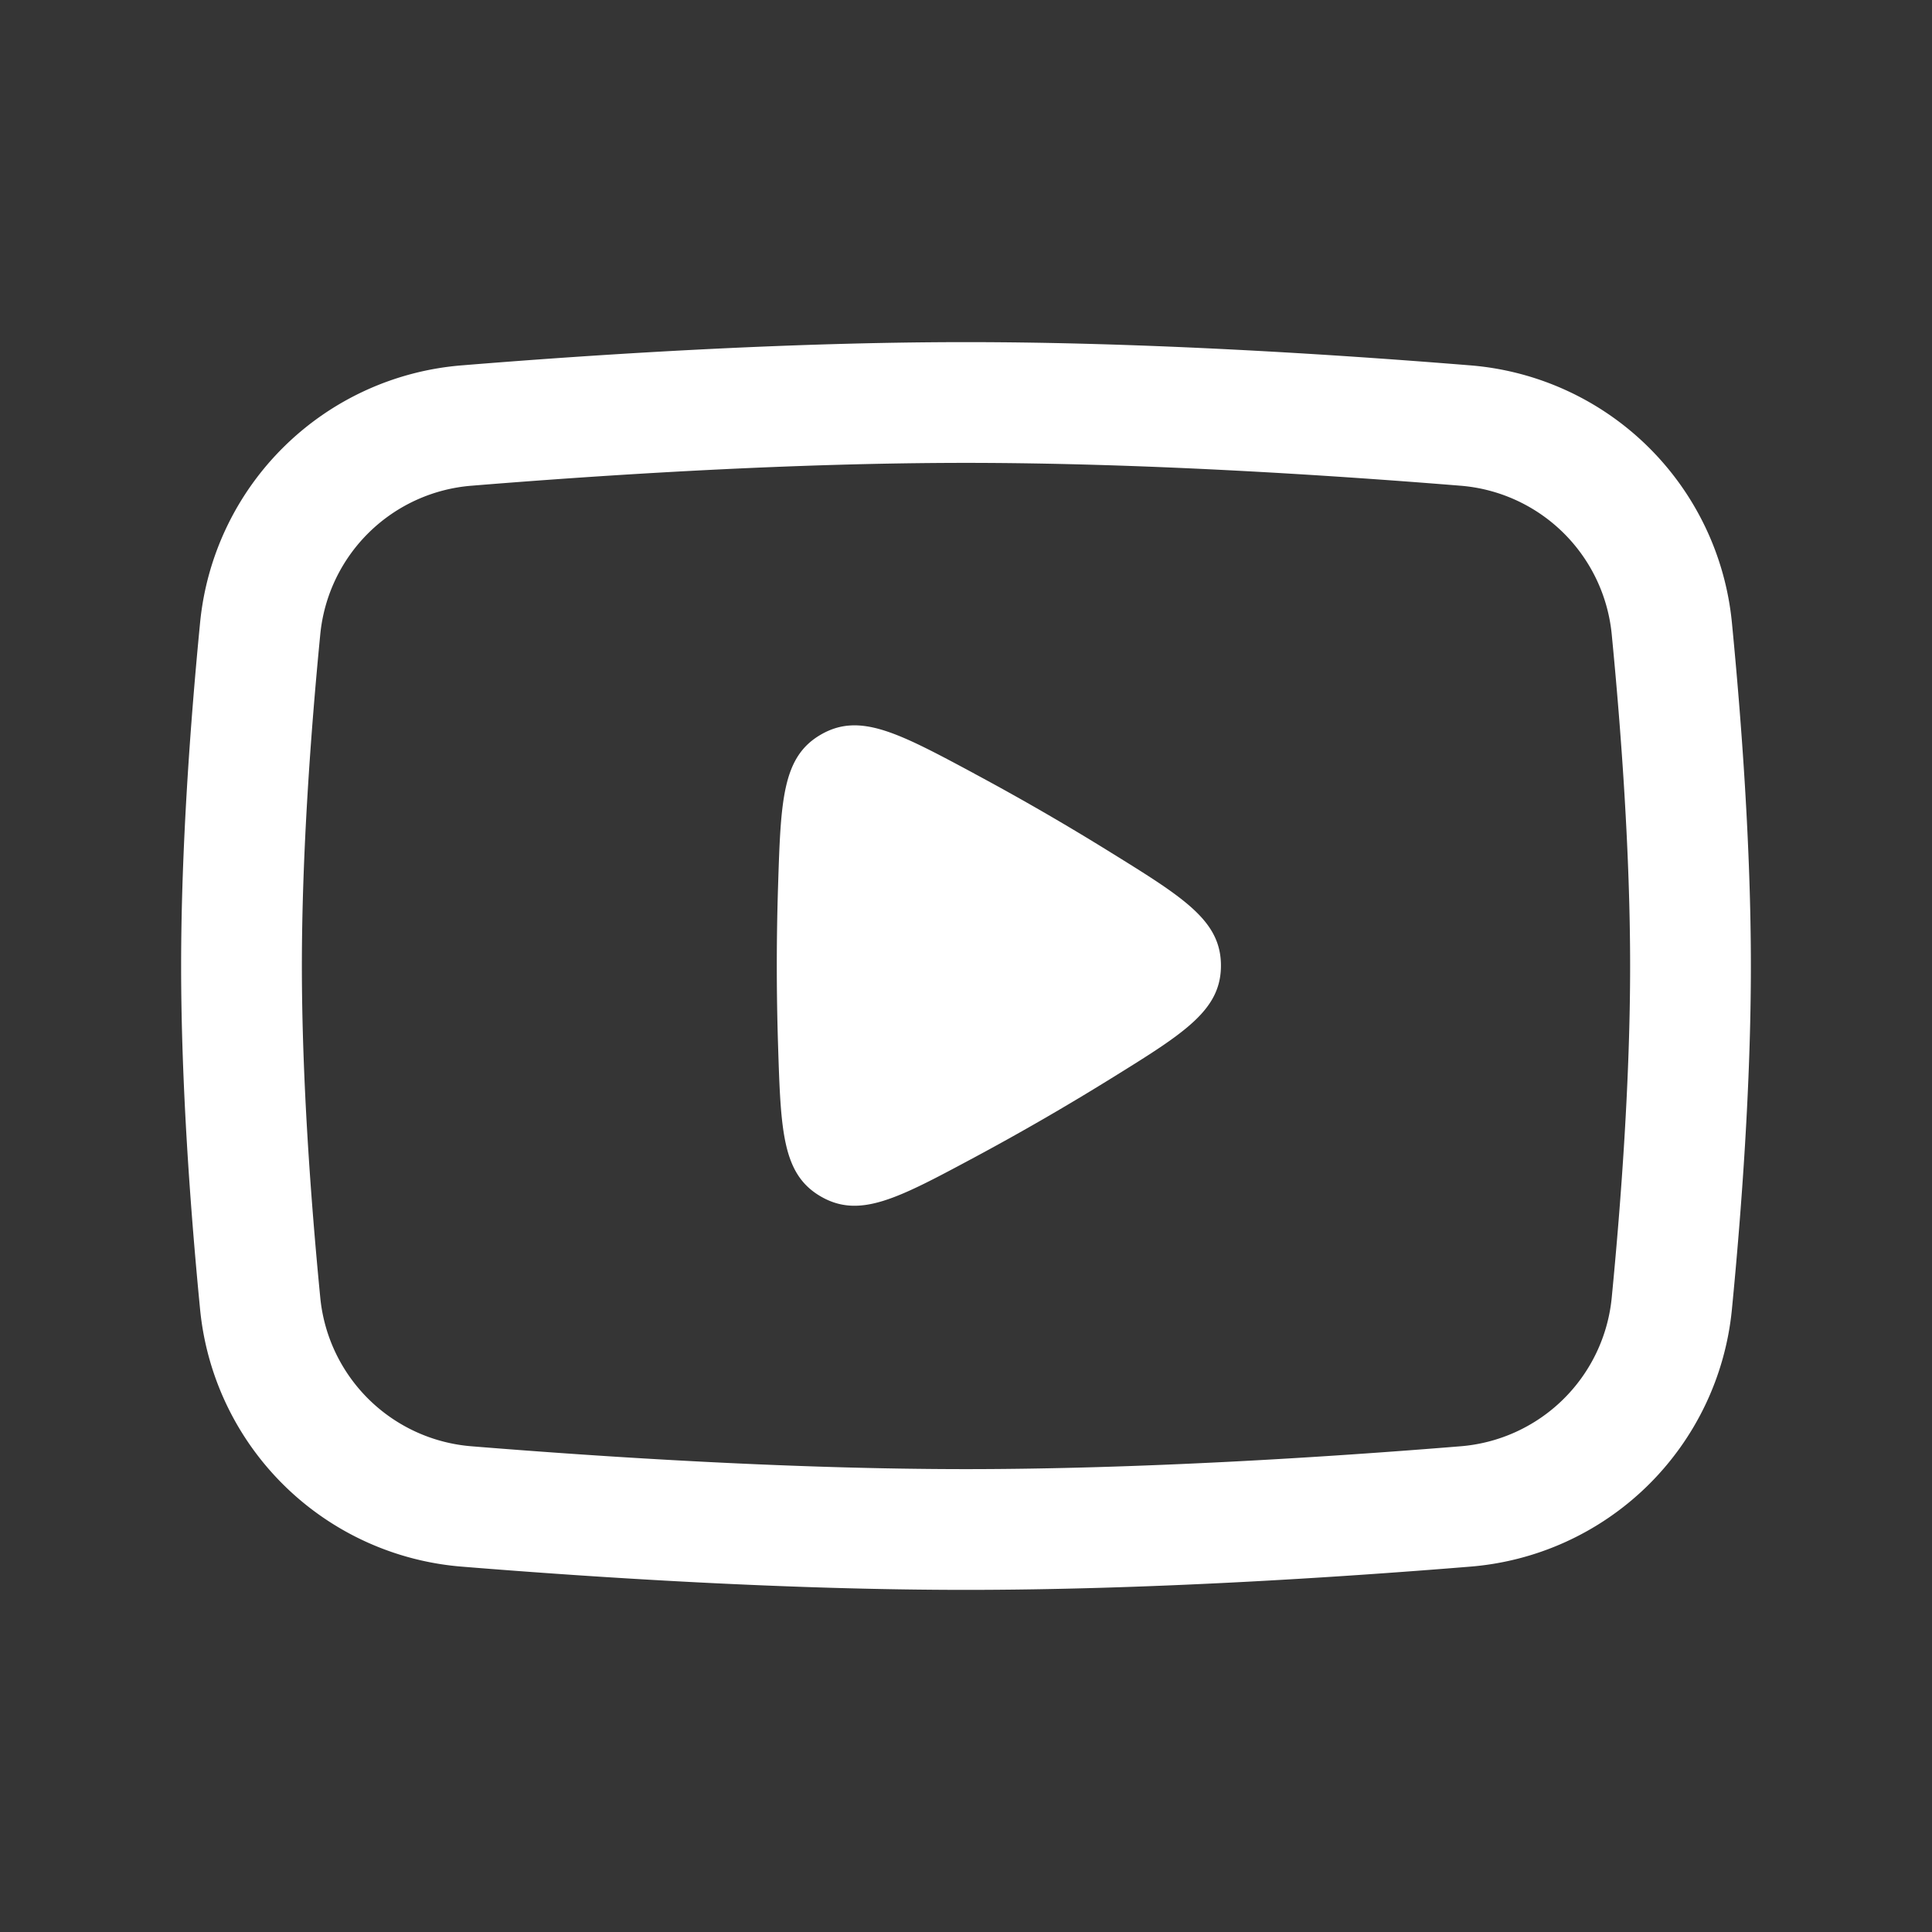 <svg xmlns="http://www.w3.org/2000/svg" width="24" height="24" fill="none"><rect width="100%" height="100%" fill="#333333" stroke="none"/><path fill="#fff" fill-opacity=".01" d="M24 0v24H0V0z"/><path stroke="#FFFFFF" stroke-width="1.5" d="M3.232 7.808a2.802 2.802 0 0 1 2.58-2.523C7.481 5.149 9.815 5 12 5c2.185 0 4.52.15 6.188.285a2.802 2.802 0 0 1 2.58 2.523C20.887 9.03 21 10.572 21 12c0 1.428-.113 2.97-.232 4.192a2.802 2.802 0 0 1-2.58 2.523C16.519 18.851 14.185 19 12 19c-2.185 0-4.52-.15-6.188-.285a2.802 2.802 0 0 1-2.58-2.523C3.113 14.97 3 13.428 3 12c0-1.428.113-2.97.232-4.192Z"/><path fill="#FFFFFF" d="M12.106 9.611c-.95-.51-1.426-.764-1.908-.486s-.499.818-.533 1.896a31.026 31.026 0 0 0 0 1.951c.034 1.076.051 1.614.533 1.892.483.278.956.023 1.904-.485a31.523 31.523 0 0 0 1.697-.98c.912-.565 1.368-.847 1.368-1.404 0-.557-.456-.84-1.368-1.405a30.992 30.992 0 0 0-1.694-.979"/></svg>